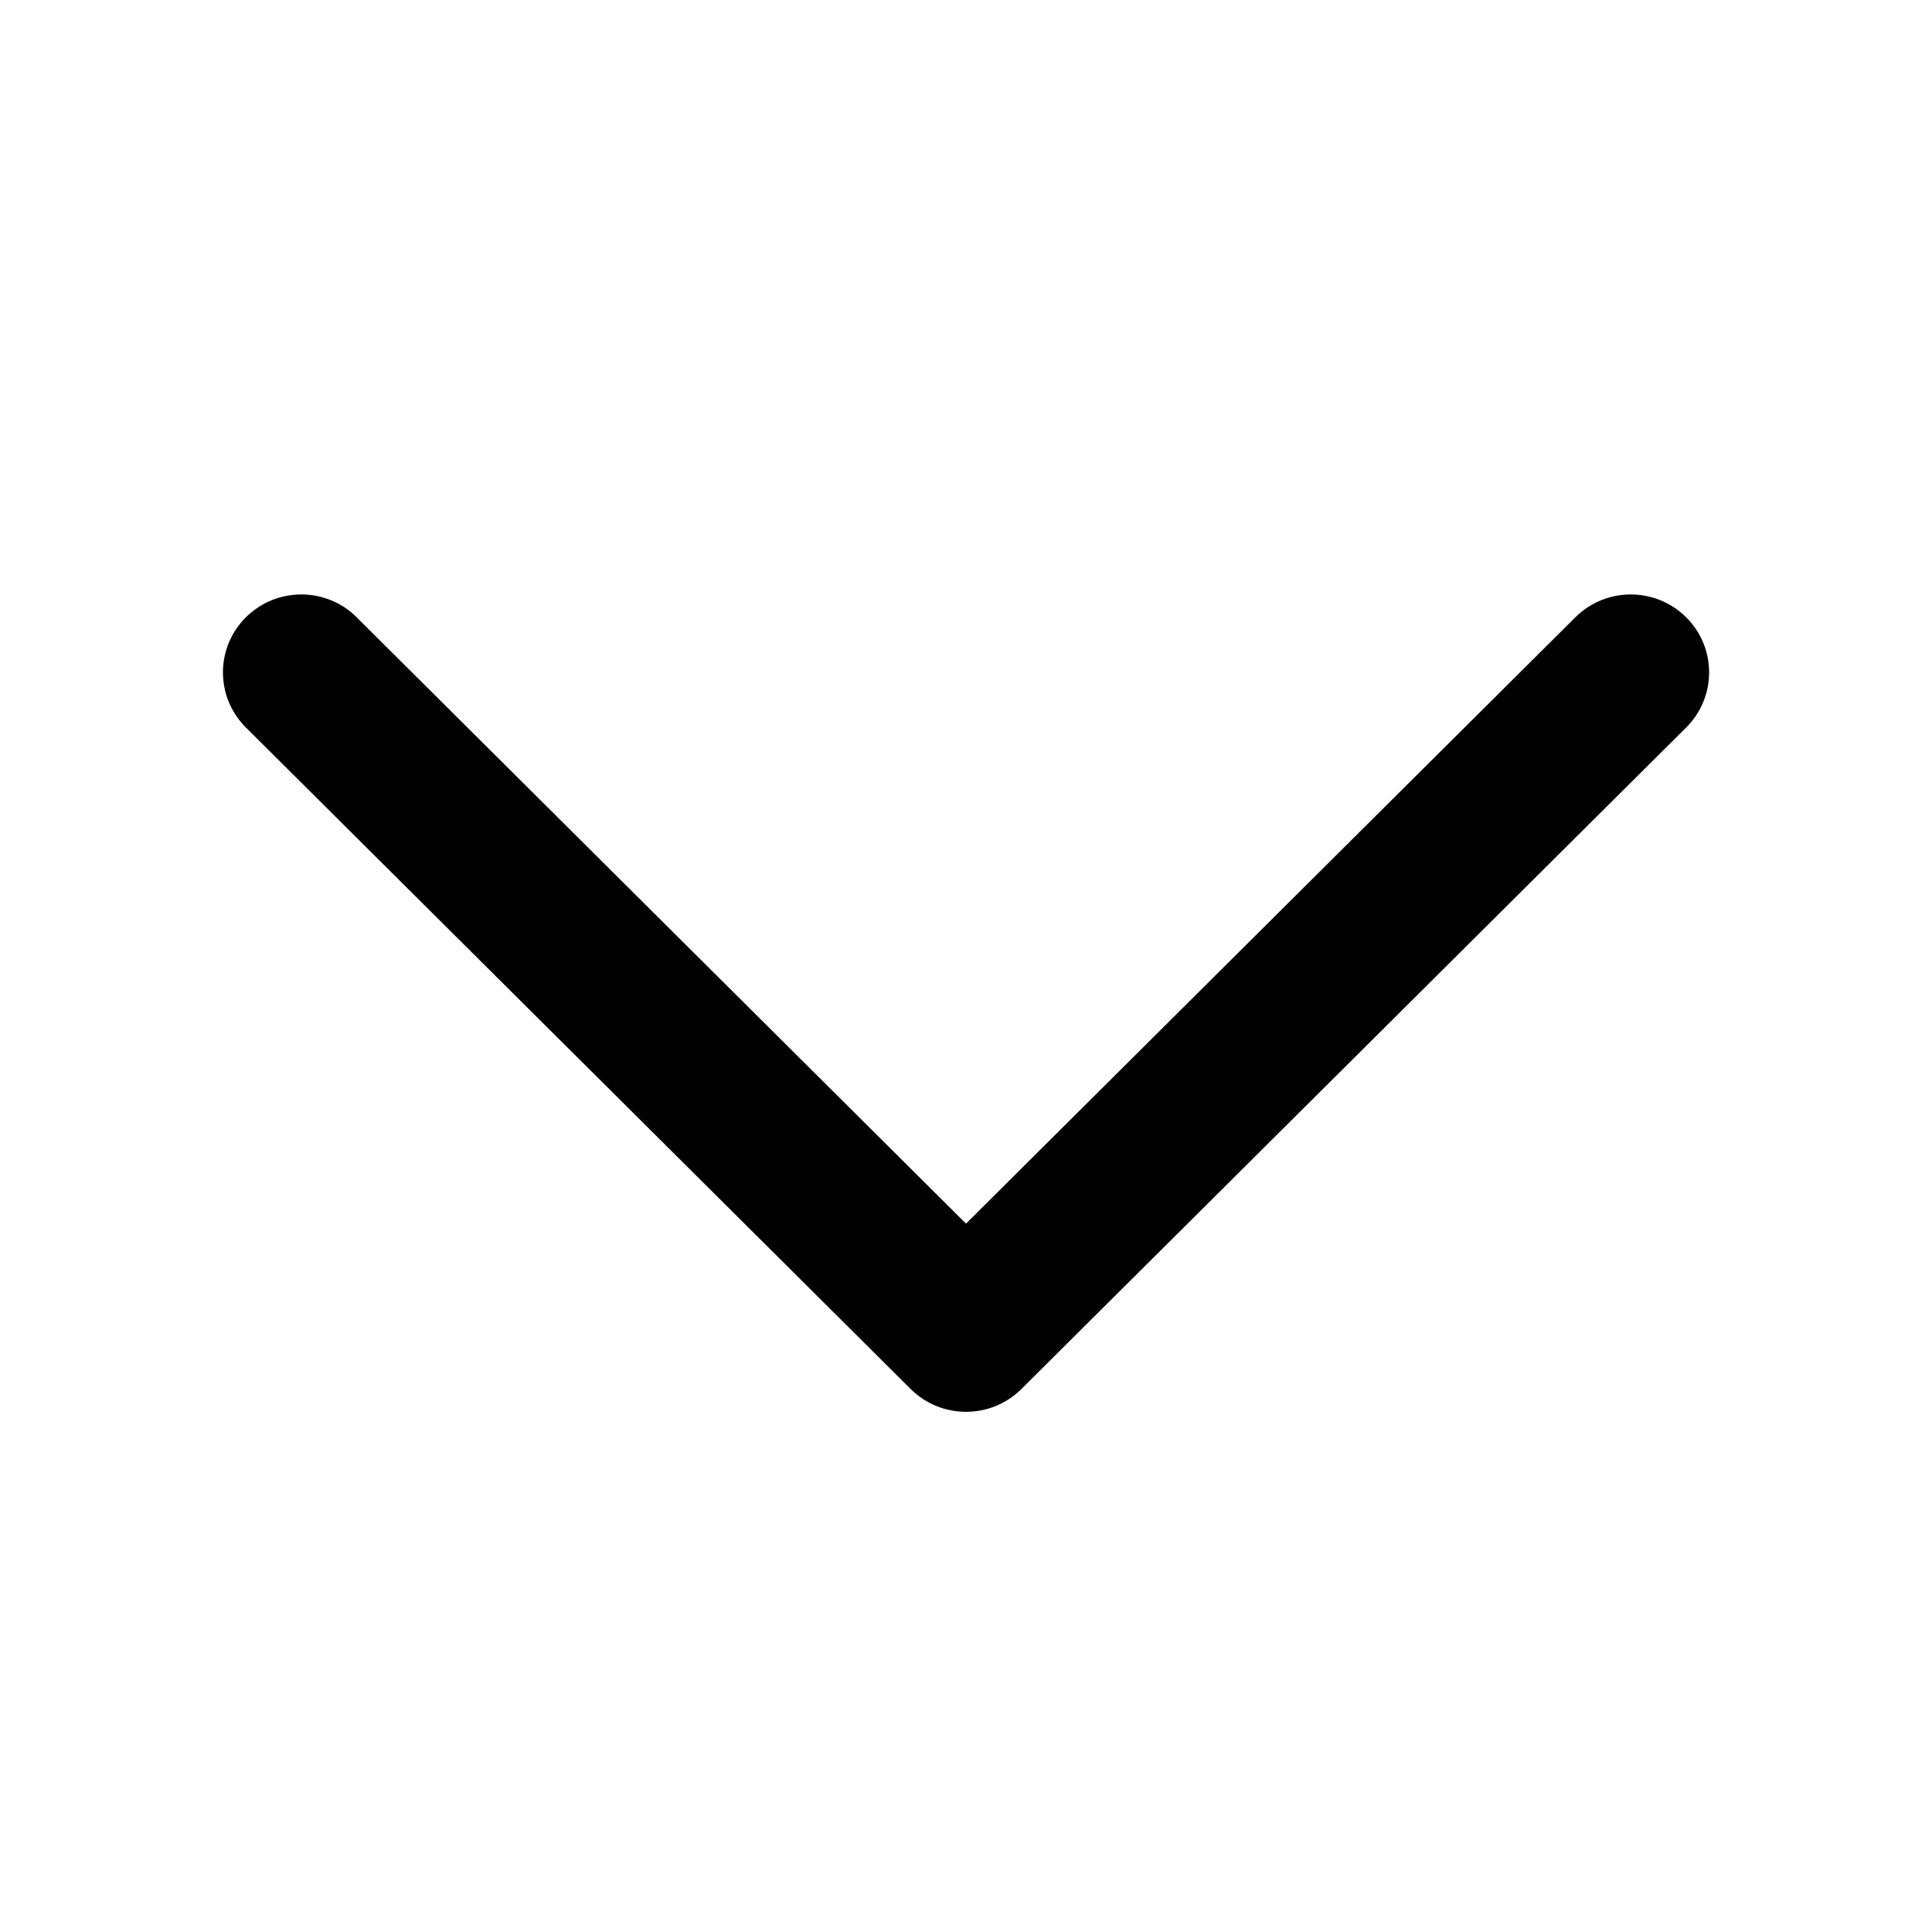 <svg height="32" viewBox="0 0 32 32" width="32" xmlns="http://www.w3.org/2000/svg"><path d="m5.907 10.224 10.093 10.043 10.093-10.043c.507-.504 1.328-.504 1.835 0s.507 1.322 0 1.826l-11.01 10.956c-.507.504-1.328.504-1.835 0l-11.01-10.956c-.507-.504-.507-1.322 0-1.826s1.328-.504 1.835 0z"/></svg>